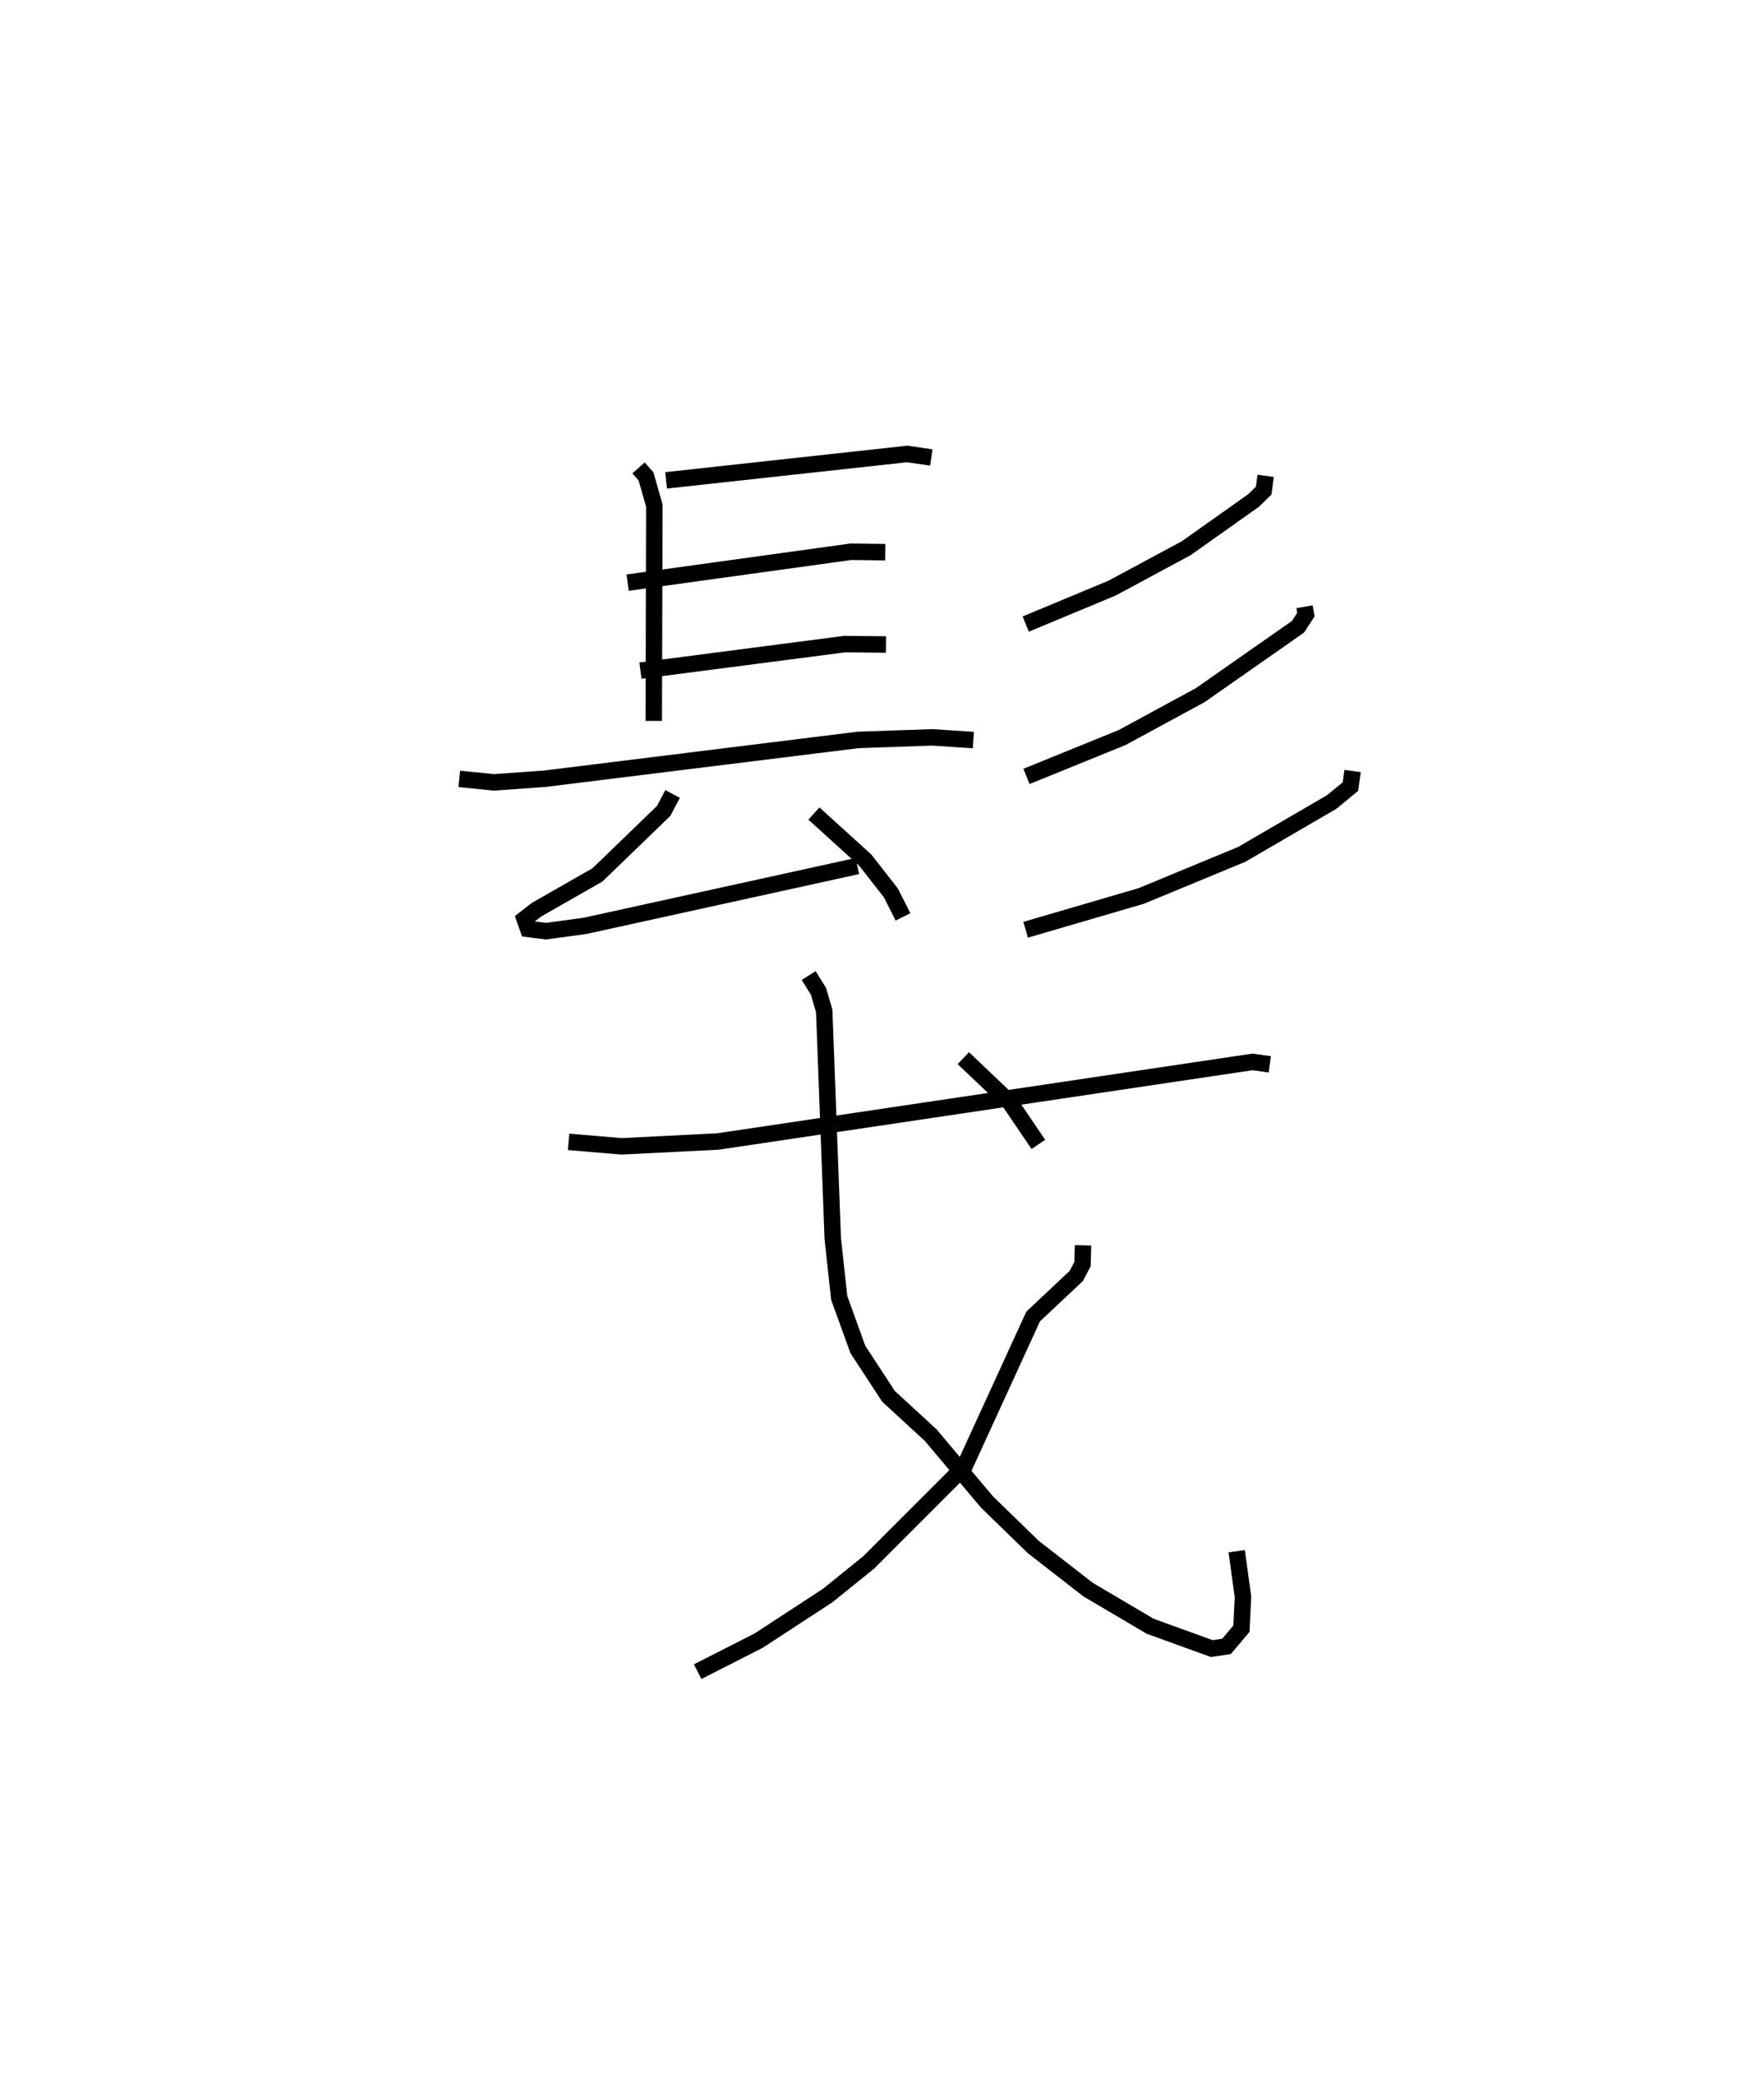 <?xml version="1.0" encoding="utf-8" ?>
<svg baseProfile="full" height="126.55" version="1.1" width="107.196" xmlns="http://www.w3.org/2000/svg" xmlns:ev="http://www.w3.org/2001/xml-events" xmlns:xlink="http://www.w3.org/1999/xlink"><defs /><rect fill="white" height="126.55" width="107.196" x="0" y="0" /><path d="M25,25 m0.0,0.0 m13.804,3.424 l0.452,0.511 0.507,1.781 l-0.034,13.076 m0.749,-14.612 l14.651,-1.603 1.465,0.212 m-18.453,7.604 l13.564,-1.876 2.09,0.026 m-14.876,7.196 l12.424,-1.614 2.496,0.027 m-25.93,8.162 l2.108,0.212 3.094,-0.221 l19.04,-2.358 4.502,-0.155 l2.496,0.164 m-18.275,3.274 l-0.544,1.03 -4.025,3.887 l-3.702,2.114 -0.724,0.56 l0.215,0.609 1.089,0.135 l2.371,-0.323 16.547,-3.634 m-2.641,-3.189 l3.125,2.835 1.553,1.986 l0.736,1.457 m22.038,-26.792 l-0.119,0.897 -0.612,0.599 l-4.102,2.904 -4.51,2.425 l-5.237,2.18 m16.94,-1.053 l0.087,0.478 -0.48,0.737 l-5.943,4.156 -4.748,2.576 l-5.811,2.36 m19.817,-0.33 l-0.129,0.947 -1.139,0.937 l-5.469,3.183 -6.107,2.526 l-7.023,2.053 m-27.774,12.884 l3.227,0.272 5.853,-0.295 l32.474,-4.833 1.056,0.145 m-28.023,-5.392 l0.599,0.958 0.347,1.193 l0.52,13.835 0.391,3.595 l1.134,3.132 1.858,2.843 l2.574,2.369 3.409,4.048 l2.817,2.739 3.335,2.592 l3.77,2.223 3.747,1.358 l0.895,-0.137 0.904,-1.071 l0.093,-1.938 -0.38,-2.77 m-9.341,-18.582 l-0.029,1.138 -0.377,0.721 l-2.624,2.466 -4.182,9.127 l-5.811,5.811 -2.49,2.01 l-4.192,2.738 -3.712,1.888 m16.144,-37.268 l2.831,2.69 1.73,2.549 " fill="none" stroke="black" stroke-width="1" /></svg>